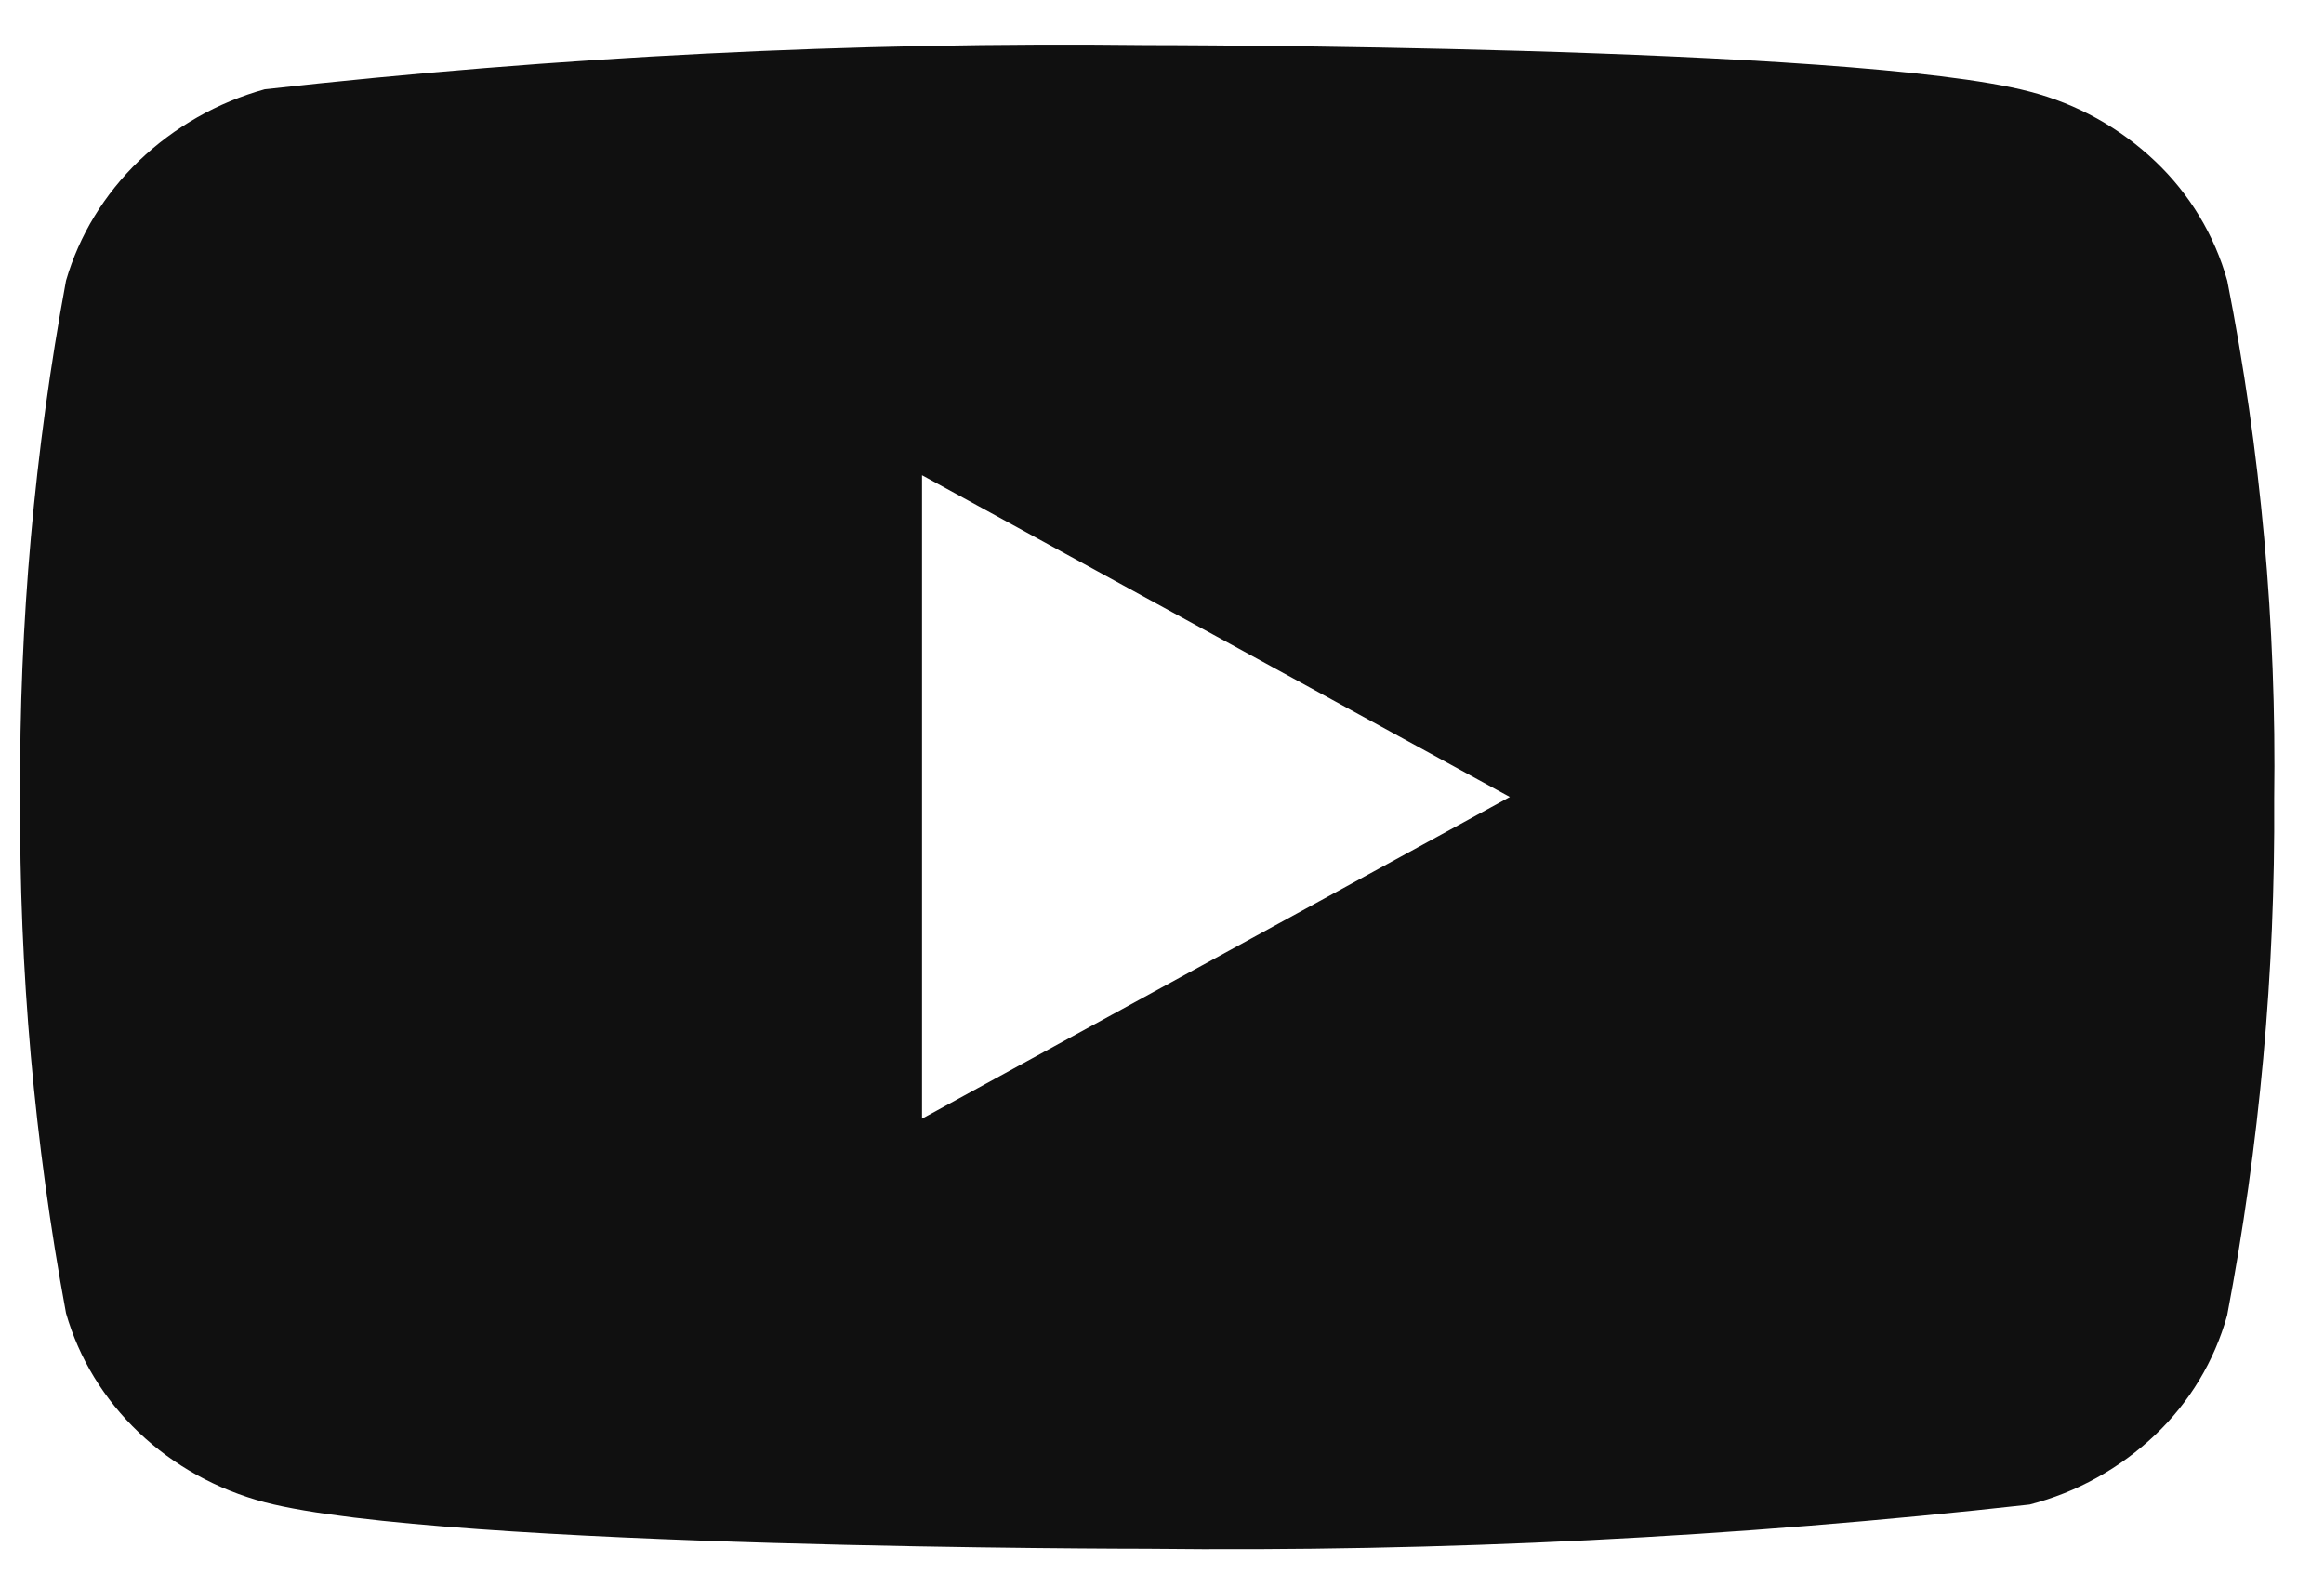 <svg width="41" height="28" viewBox="0 0 41 28" fill="none" xmlns="http://www.w3.org/2000/svg">
<path d="M39.293 4.951C39.068 4.148 38.629 3.42 38.023 2.846C37.401 2.254 36.638 1.831 35.807 1.616C32.695 0.796 20.229 0.796 20.229 0.796C15.032 0.736 9.836 0.997 4.671 1.575C3.84 1.805 3.078 2.238 2.454 2.835C1.841 3.425 1.397 4.152 1.165 4.95C0.608 7.953 0.337 11.003 0.356 14.057C0.337 17.109 0.607 20.158 1.165 23.165C1.392 23.959 1.834 24.683 2.449 25.268C3.064 25.854 3.829 26.276 4.671 26.5C7.824 27.319 20.229 27.319 20.229 27.319C25.433 27.378 30.635 27.118 35.807 26.54C36.638 26.325 37.401 25.902 38.023 25.31C38.629 24.736 39.067 24.008 39.291 23.204C39.863 20.202 40.141 17.151 40.121 14.095C40.164 11.026 39.886 7.961 39.293 4.95V4.951ZM16.266 19.733V8.383L26.637 14.059L16.266 19.733Z" fill="#101010"/>
</svg>
